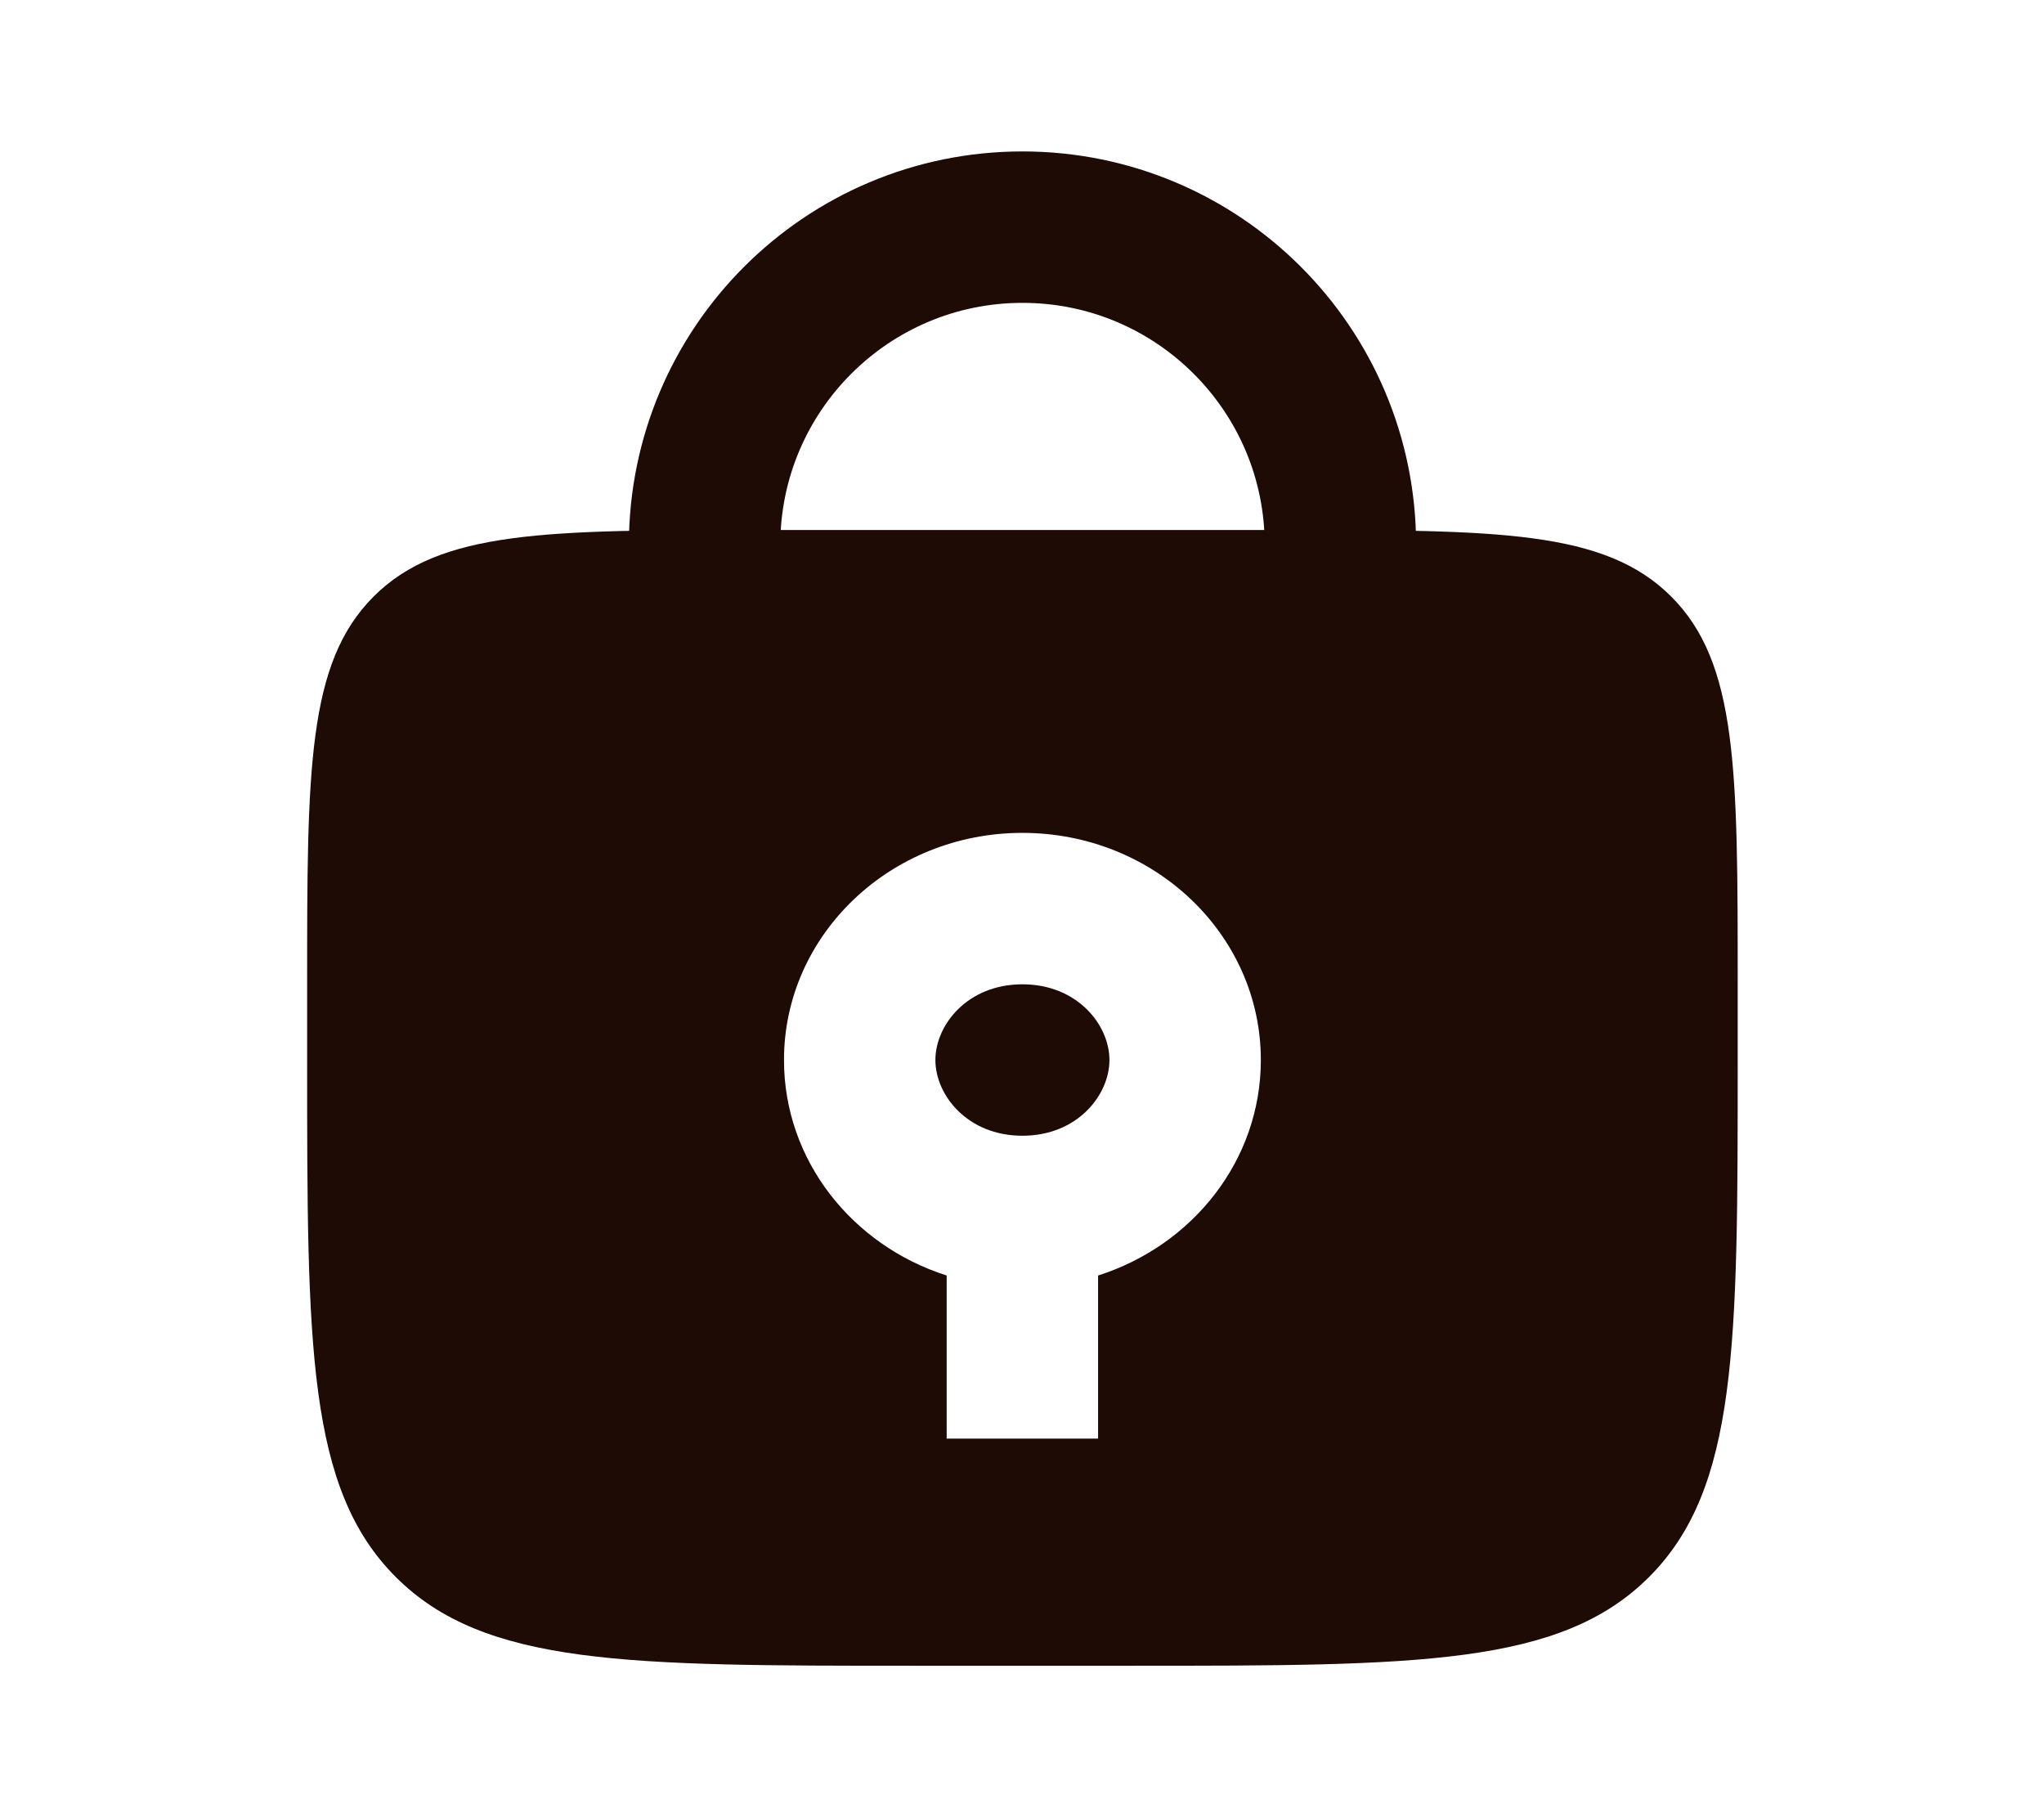 <svg width="27" height="24" viewBox="0 0 27 24" fill="none" xmlns="http://www.w3.org/2000/svg">
<path d="M17.706 8V7.199C17.706 4.88 15.825 3 13.506 3V3C11.187 3 9.307 4.88 9.307 7.199V8" stroke="#1E0B05" stroke-width="2" stroke-linecap="round"/>
<path fill-rule="evenodd" clip-rule="evenodd" d="M4.935 7.879C4.057 8.757 4.057 10.172 4.057 13V14C4.057 17.771 4.057 19.657 5.228 20.828C6.4 22 8.285 22 12.057 22H14.954C18.726 22 20.611 22 21.783 20.828C22.954 19.657 22.954 17.771 22.954 14V13C22.954 10.172 22.954 8.757 22.076 7.879C21.197 7 19.783 7 16.954 7H10.057C7.228 7 5.814 7 4.935 7.879ZM13.505 15C14.233 15 14.655 14.462 14.655 14C14.655 13.538 14.233 13 13.505 13C12.778 13 12.356 13.538 12.356 14C12.356 14.462 12.778 15 13.505 15ZM16.655 14C16.655 15.324 15.755 16.448 14.505 16.846V19H12.505V16.846C11.256 16.448 10.356 15.324 10.356 14C10.356 12.343 11.766 11 13.505 11C15.245 11 16.655 12.343 16.655 14Z" fill="#1E0B05"/>
</svg>
